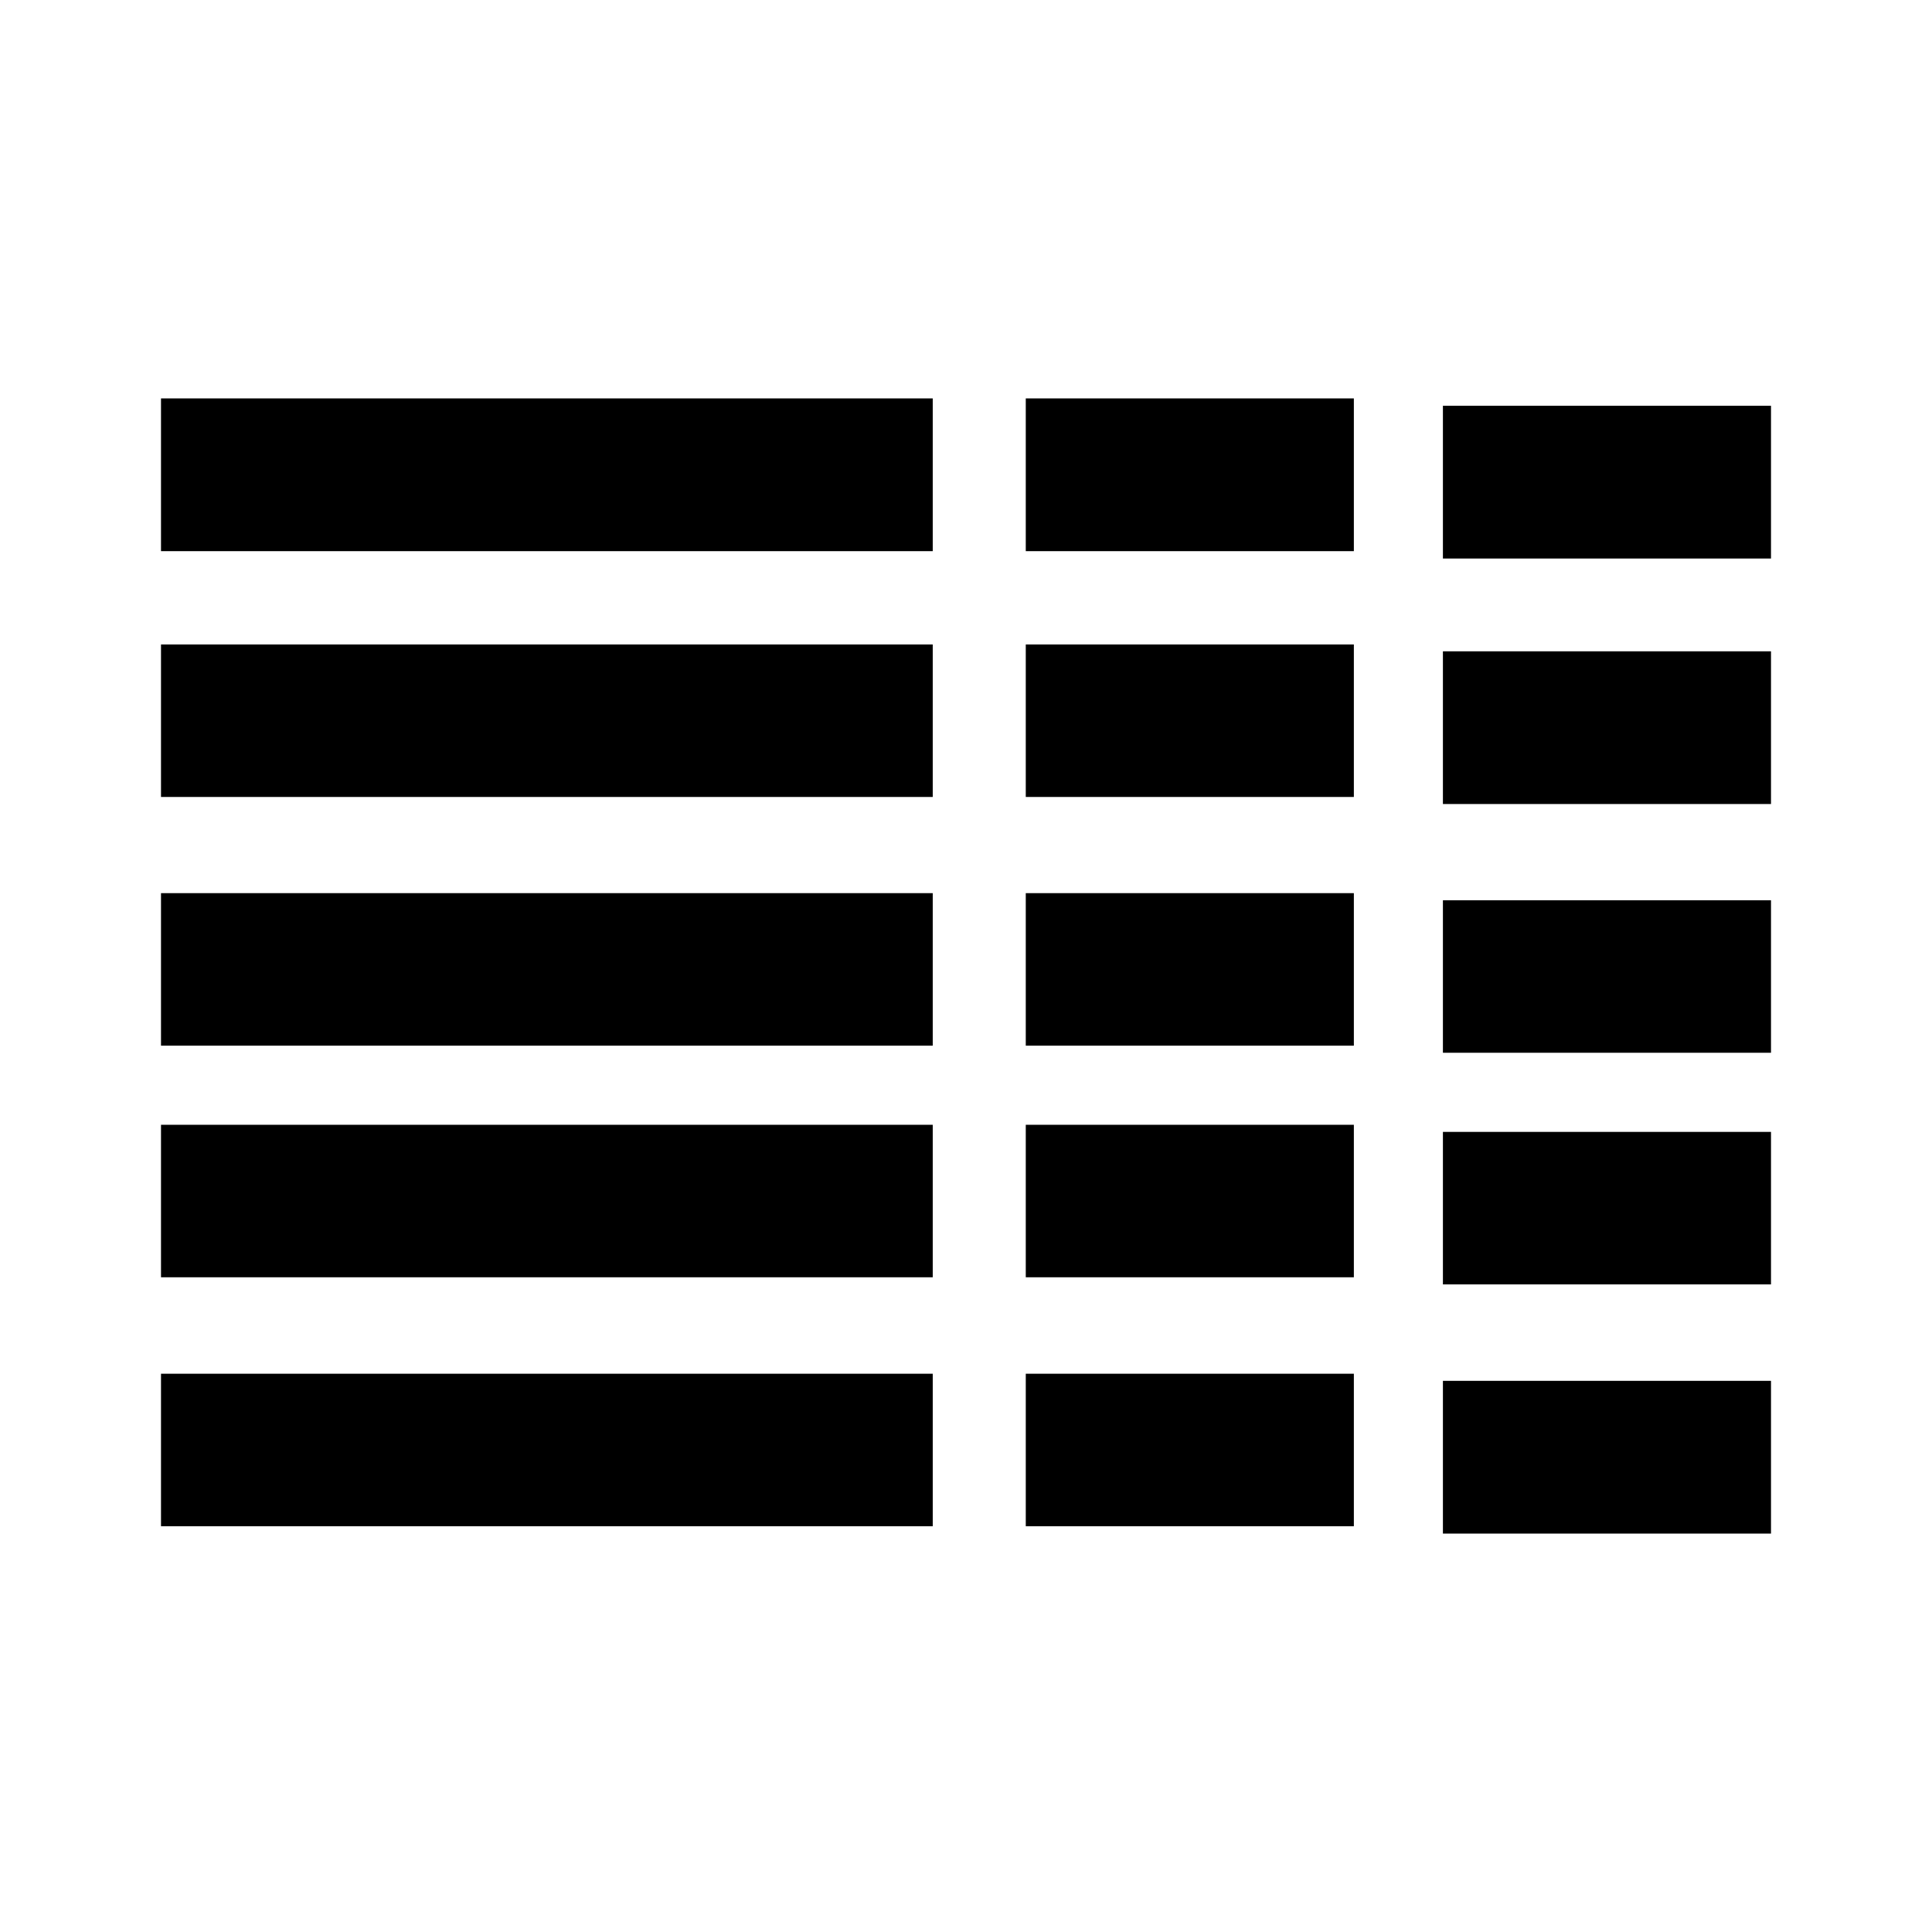 <svg xmlns="http://www.w3.org/2000/svg" width="100%" height="100%" viewBox="-3.2 -3.2 38.4 38.4"><path d="M32 24.245v3.036h-6.521v-3.036zm-32-.141h15.339v3.031H0v-3.036zm17.188 0h6.521v3.031h-6.521v-3.036zm8.291-4.807H32v3.031h-6.521zM0 19.156h15.339v3.031H0zm17.188 0h6.521v3.031h-6.521zm8.291-4.463H32v3.031h-6.521zM0 14.552h15.339v3.031H0zm17.188 0h6.521v3.031h-6.521zm8.291-4.807H32v3.036h-6.521zM0 9.609h15.339v3.031H0V9.598zm17.188 0h6.521v3.031h-6.521V9.598zm8.291-4.744H32v3.036h-6.521V4.859zM0 4.719h15.339v3.036H0zm17.188 0h6.521v3.036h-6.521z"/></svg>